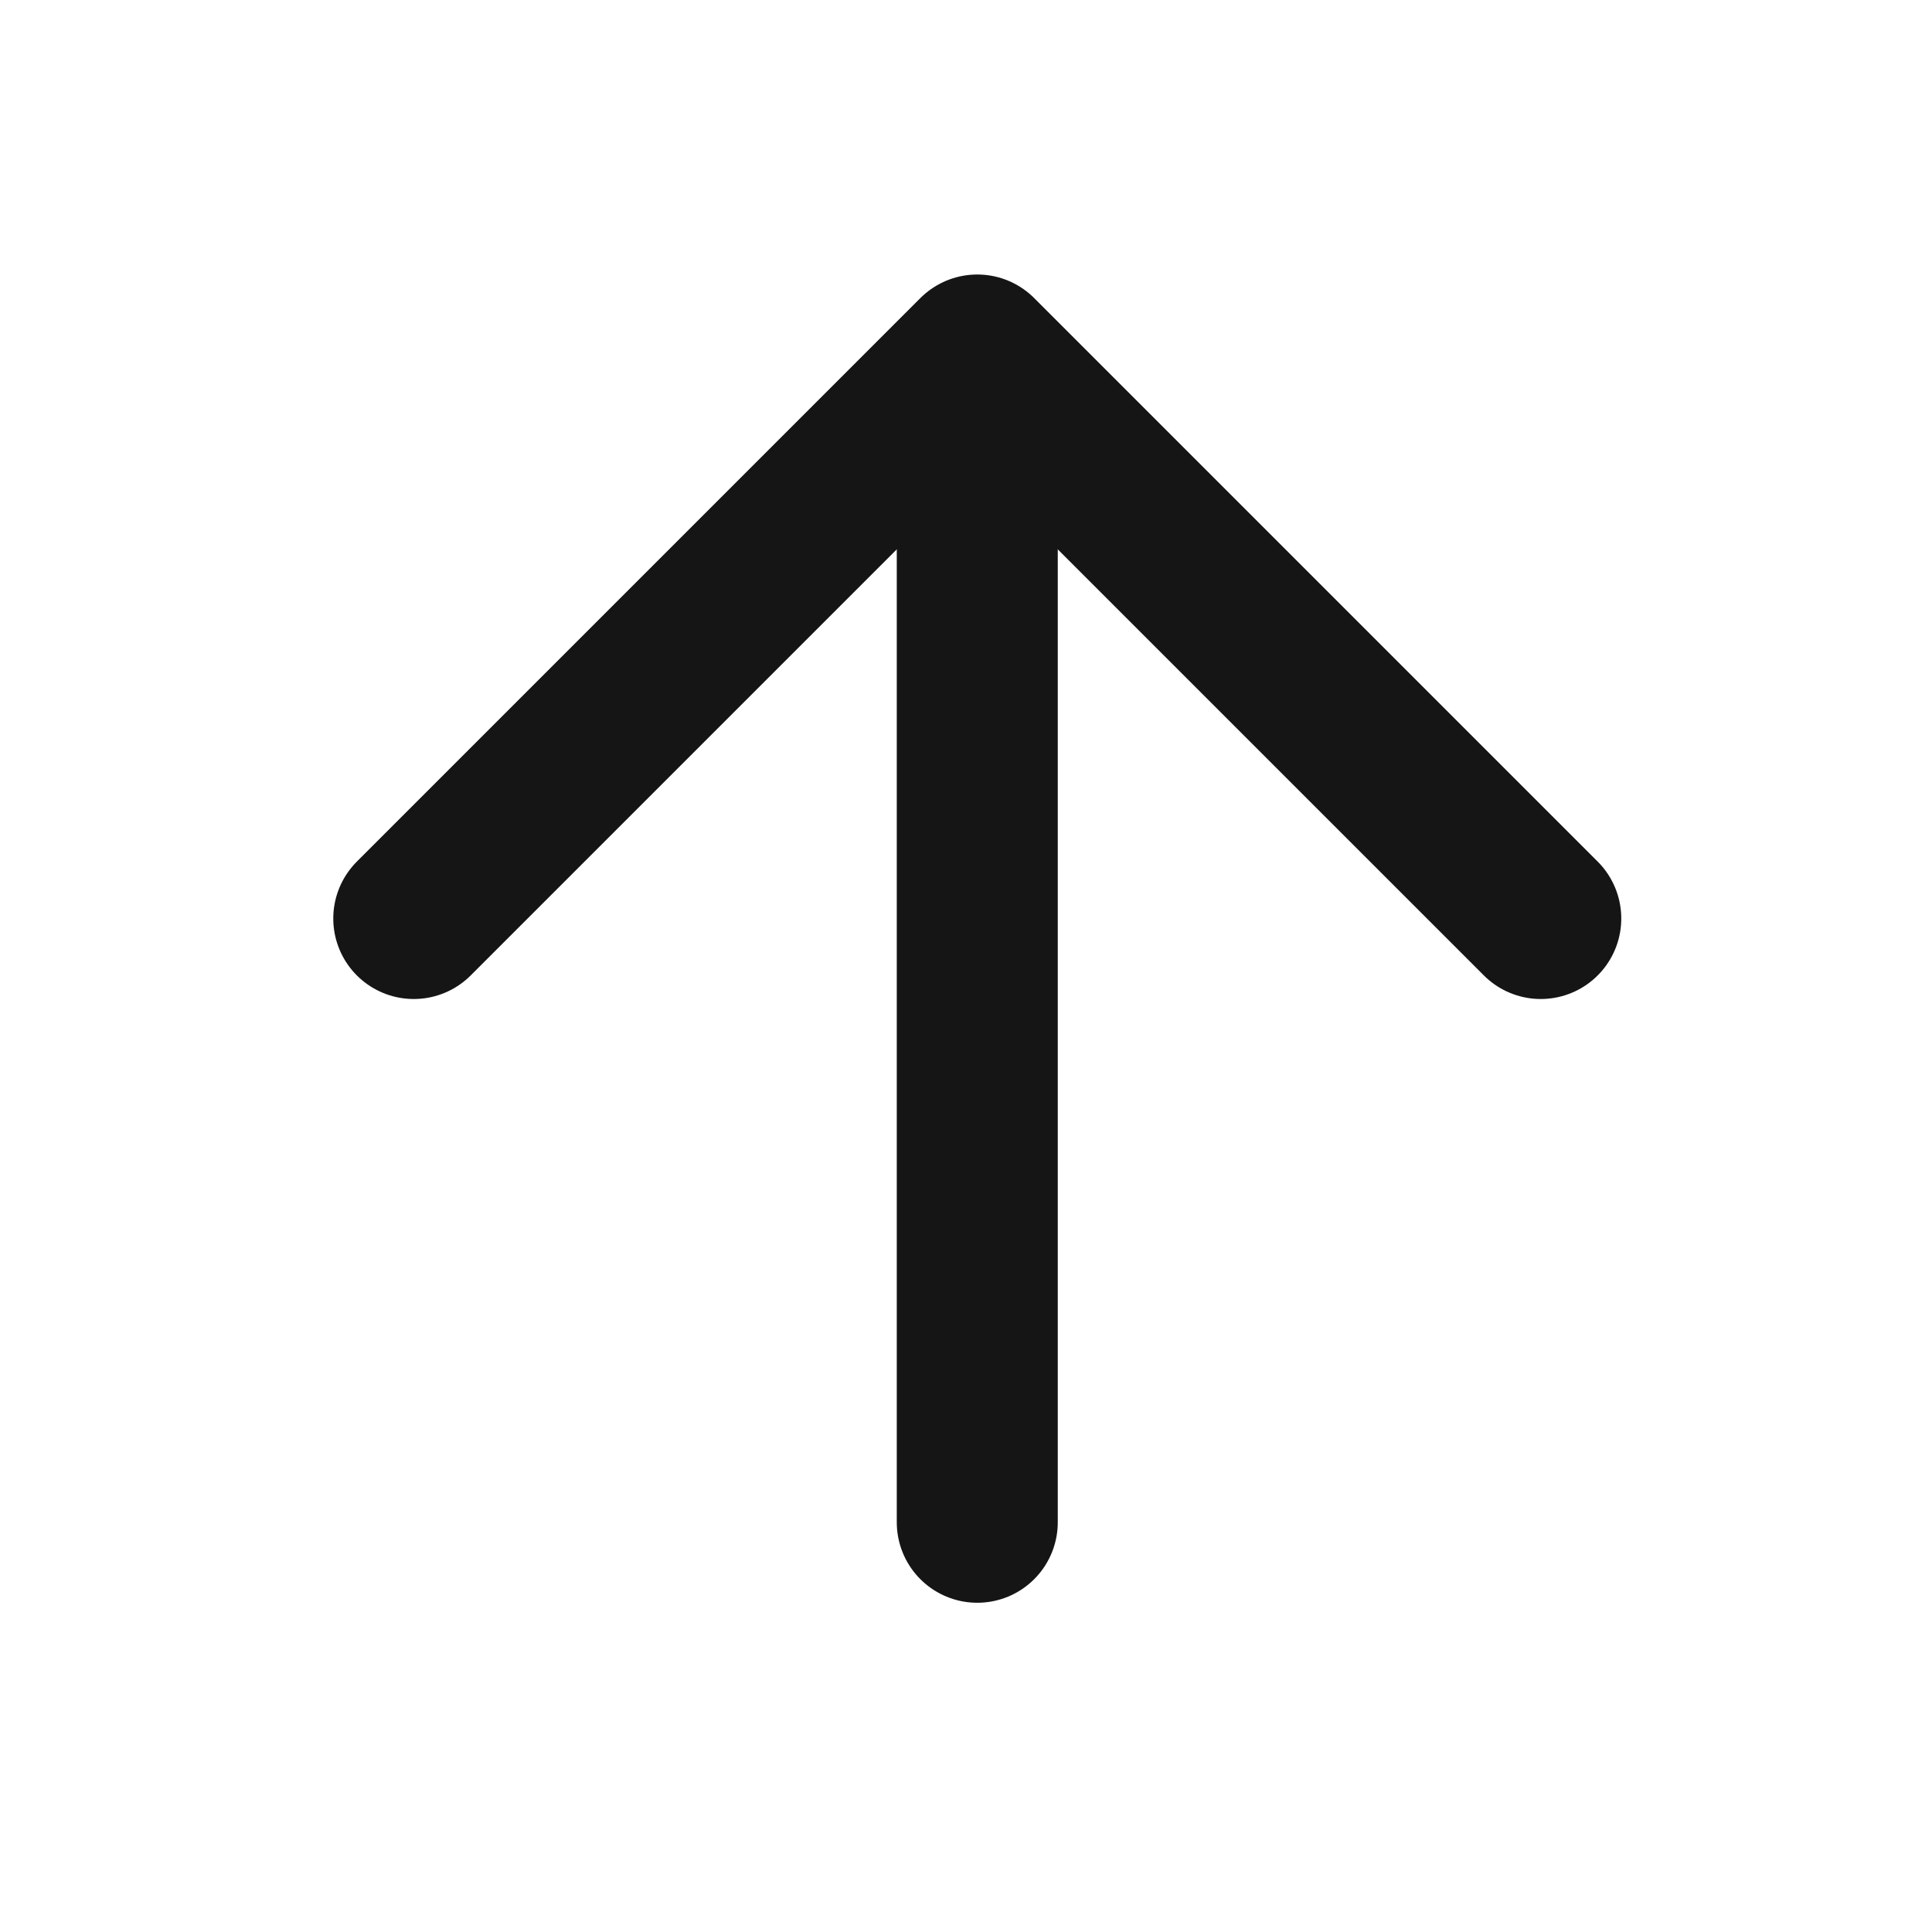 <svg width="24" height="24" viewBox="0 0 24 24" fill="none" xmlns="http://www.w3.org/2000/svg">
<path d="M12.14 18.91V4.91" stroke="#151515" stroke-width="2" stroke-miterlimit="10" stroke-linecap="round"/>
<path d="M5.14 11.41L12.14 4.41L19.14 11.41" stroke="#151515" stroke-width="2" stroke-linecap="round" stroke-linejoin="round"/>
</svg>
